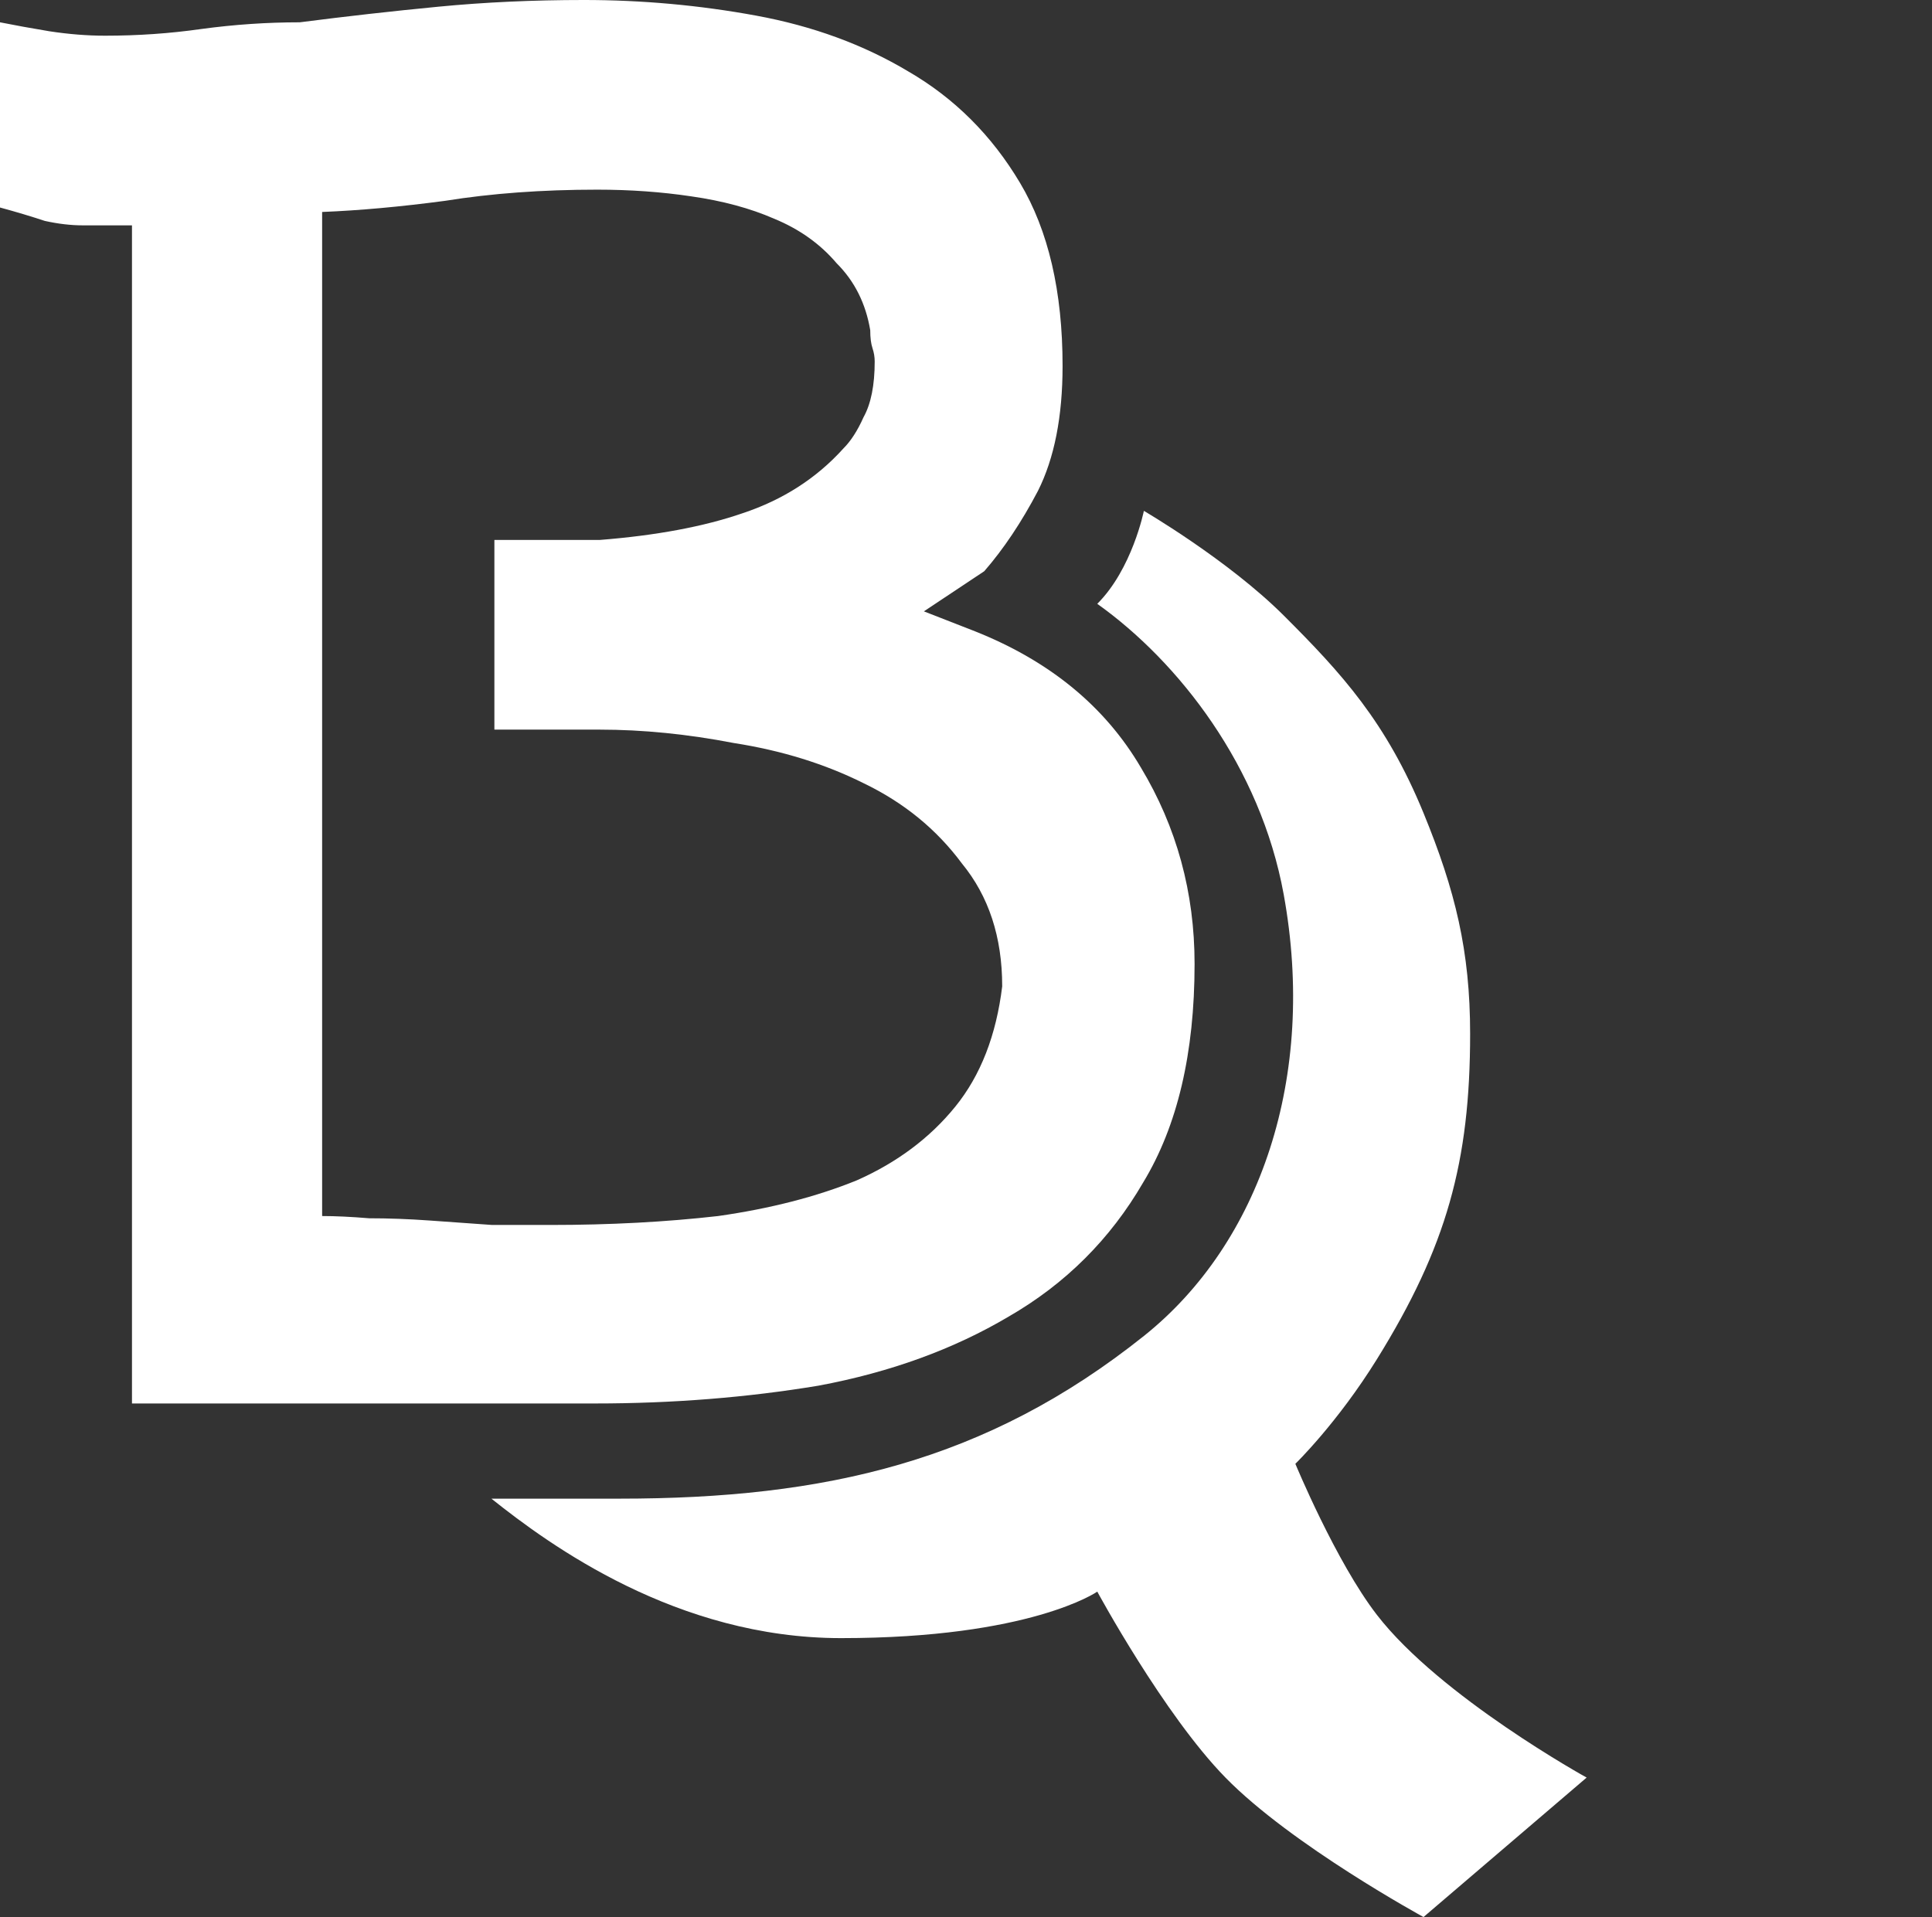 <?xml version="1.0" encoding="UTF-8" standalone="no"?>
<svg
   fill="none"
   version="1.1"
   id="svg2"
   width="145.454"
   height="144.351"
   xmlns="http://www.w3.org/2000/svg"
   xmlns:svg="http://www.w3.org/2000/svg">
  <rect width="100%" height="100%" fill="#333333" stroke="none"/>
  <defs
     id="defs2" />
  <g
     id="layer1"
     style="display:inline;fill:#ffffff;fill-opacity:1"
     transform="translate(-0.95,-0.663)">
    <path
       d="m 47.596,113.511 h -9.649 c 4.386,3.501 13.964,10.501 26.316,10.501 14.277,0 19.298,-3.5 19.298,-3.5 0,0 5.004,9.251 9.649,14.001 4.978,5.089 14.912,10.501 14.912,10.501 l 12.281,-10.501 c 0,0 -11.021,-6.08 -15.79,-12.251 -3.088,-3.996 -6.14,-11.376 -6.14,-11.376 0,0 3.149,-3.054 6.14,-7.875 5.25,-8.462 7.018,-14.876 7.018,-24.502 0,-6.236 -1.117,-10.794 -3.509,-16.626 -2.807,-6.842 -6.141,-10.501 -10.527,-14.876 -4.187,-4.177 -10.526,-7.876 -10.526,-7.876 0,0 -0.877,4.375 -3.509,7 6.14,4.375 12.281,12.251 14.035,21.877 2.501,13.719 -1.754,26.252 -10.526,33.253 -11.843,9.451 -23.982,12.25 -39.474,12.25 z"
       fill="#ffffff"
       id="path2"
       style="fill:#ffffff;fill-opacity:1" />
    <path
       d="m 74.381,48.21 c 5.614,2.24 9.768,5.657 12.463,10.249 2.695,4.48 4.042,9.409 4.042,14.785 0,6.721 -1.291,12.209 -3.874,16.465 -2.47,4.256 -5.839,7.617 -10.105,10.081 -4.154,2.465 -8.926,4.201 -14.316,5.209 -5.389,0.896 -11.004,1.344 -16.842,1.344 H 10.886 V 17.632 H 7.181 c -0.898,0 -1.853,-0.112 -2.863,-0.336 C 3.307,16.96 2.185,16.624 0.95,16.288 V 2.343 C 2.072,2.567 3.307,2.791 4.655,3.015 6.114,3.239 7.518,3.351 8.865,3.351 c 2.47,0 4.884,-0.168 7.242,-0.504 2.47,-0.336 4.94,-0.504 7.41,-0.504 3.481,-0.448 6.961,-0.84 10.442,-1.176 3.481,-0.336 7.13,-0.504 10.947,-0.504 4.379,0 8.702,0.392 12.968,1.176 4.267,0.784 8.084,2.184 11.453,4.2 3.481,2.016 6.288,4.816 8.421,8.401 2.133,3.584 3.2,8.177 3.2,13.777 0,3.808 -0.617,6.945 -1.853,9.409 -1.235,2.352 -2.582,4.368 -4.042,6.048 l -4.547,3.024 z m 2.021,26.714 c 0,-3.696 -1.01,-6.777 -3.032,-9.241 C 71.462,63.108 68.992,61.091 65.96,59.635 63.041,58.179 59.785,57.171 56.192,56.611 52.711,55.939 49.343,55.603 46.086,55.603 H 38.171 V 41.322 h 7.916 c 4.267,-0.336 7.86,-1.008 10.779,-2.016 3.031,-1.008 5.558,-2.632 7.579,-4.872 0.561,-0.56 1.067,-1.344 1.516,-2.352 0.561,-1.008 0.842,-2.408 0.842,-4.2 0,-0.336 -0.056,-0.672 -0.168,-1.008 -0.112,-0.336 -0.168,-0.784 -0.168,-1.344 -0.337,-2.016 -1.179,-3.696 -2.526,-5.04 C 62.704,19.032 61.132,17.912 59.223,17.128 57.427,16.344 55.35,15.784 52.992,15.448 50.746,15.112 48.388,14.944 45.918,14.944 c -4.154,0 -7.972,0.28 -11.453,0.84 -3.368,0.448 -6.456,0.728 -9.263,0.84 v 75.606 c 1.01,0 2.189,0.056 3.537,0.168 1.46,0 2.975,0.056 4.547,0.168 1.572,0.112 3.144,0.224 4.716,0.336 1.572,0 3.032,0 4.379,0 4.491,0 8.702,-0.224 12.632,-0.672 3.93,-0.56 7.411,-1.456 10.442,-2.688 3.032,-1.344 5.502,-3.192 7.411,-5.544 1.909,-2.352 3.088,-5.376 3.537,-9.073 z"
       fill="#ffffff"
       id="path1"
       style="fill:#ffffff;fill-opacity:1" />
  </g>
</svg>
